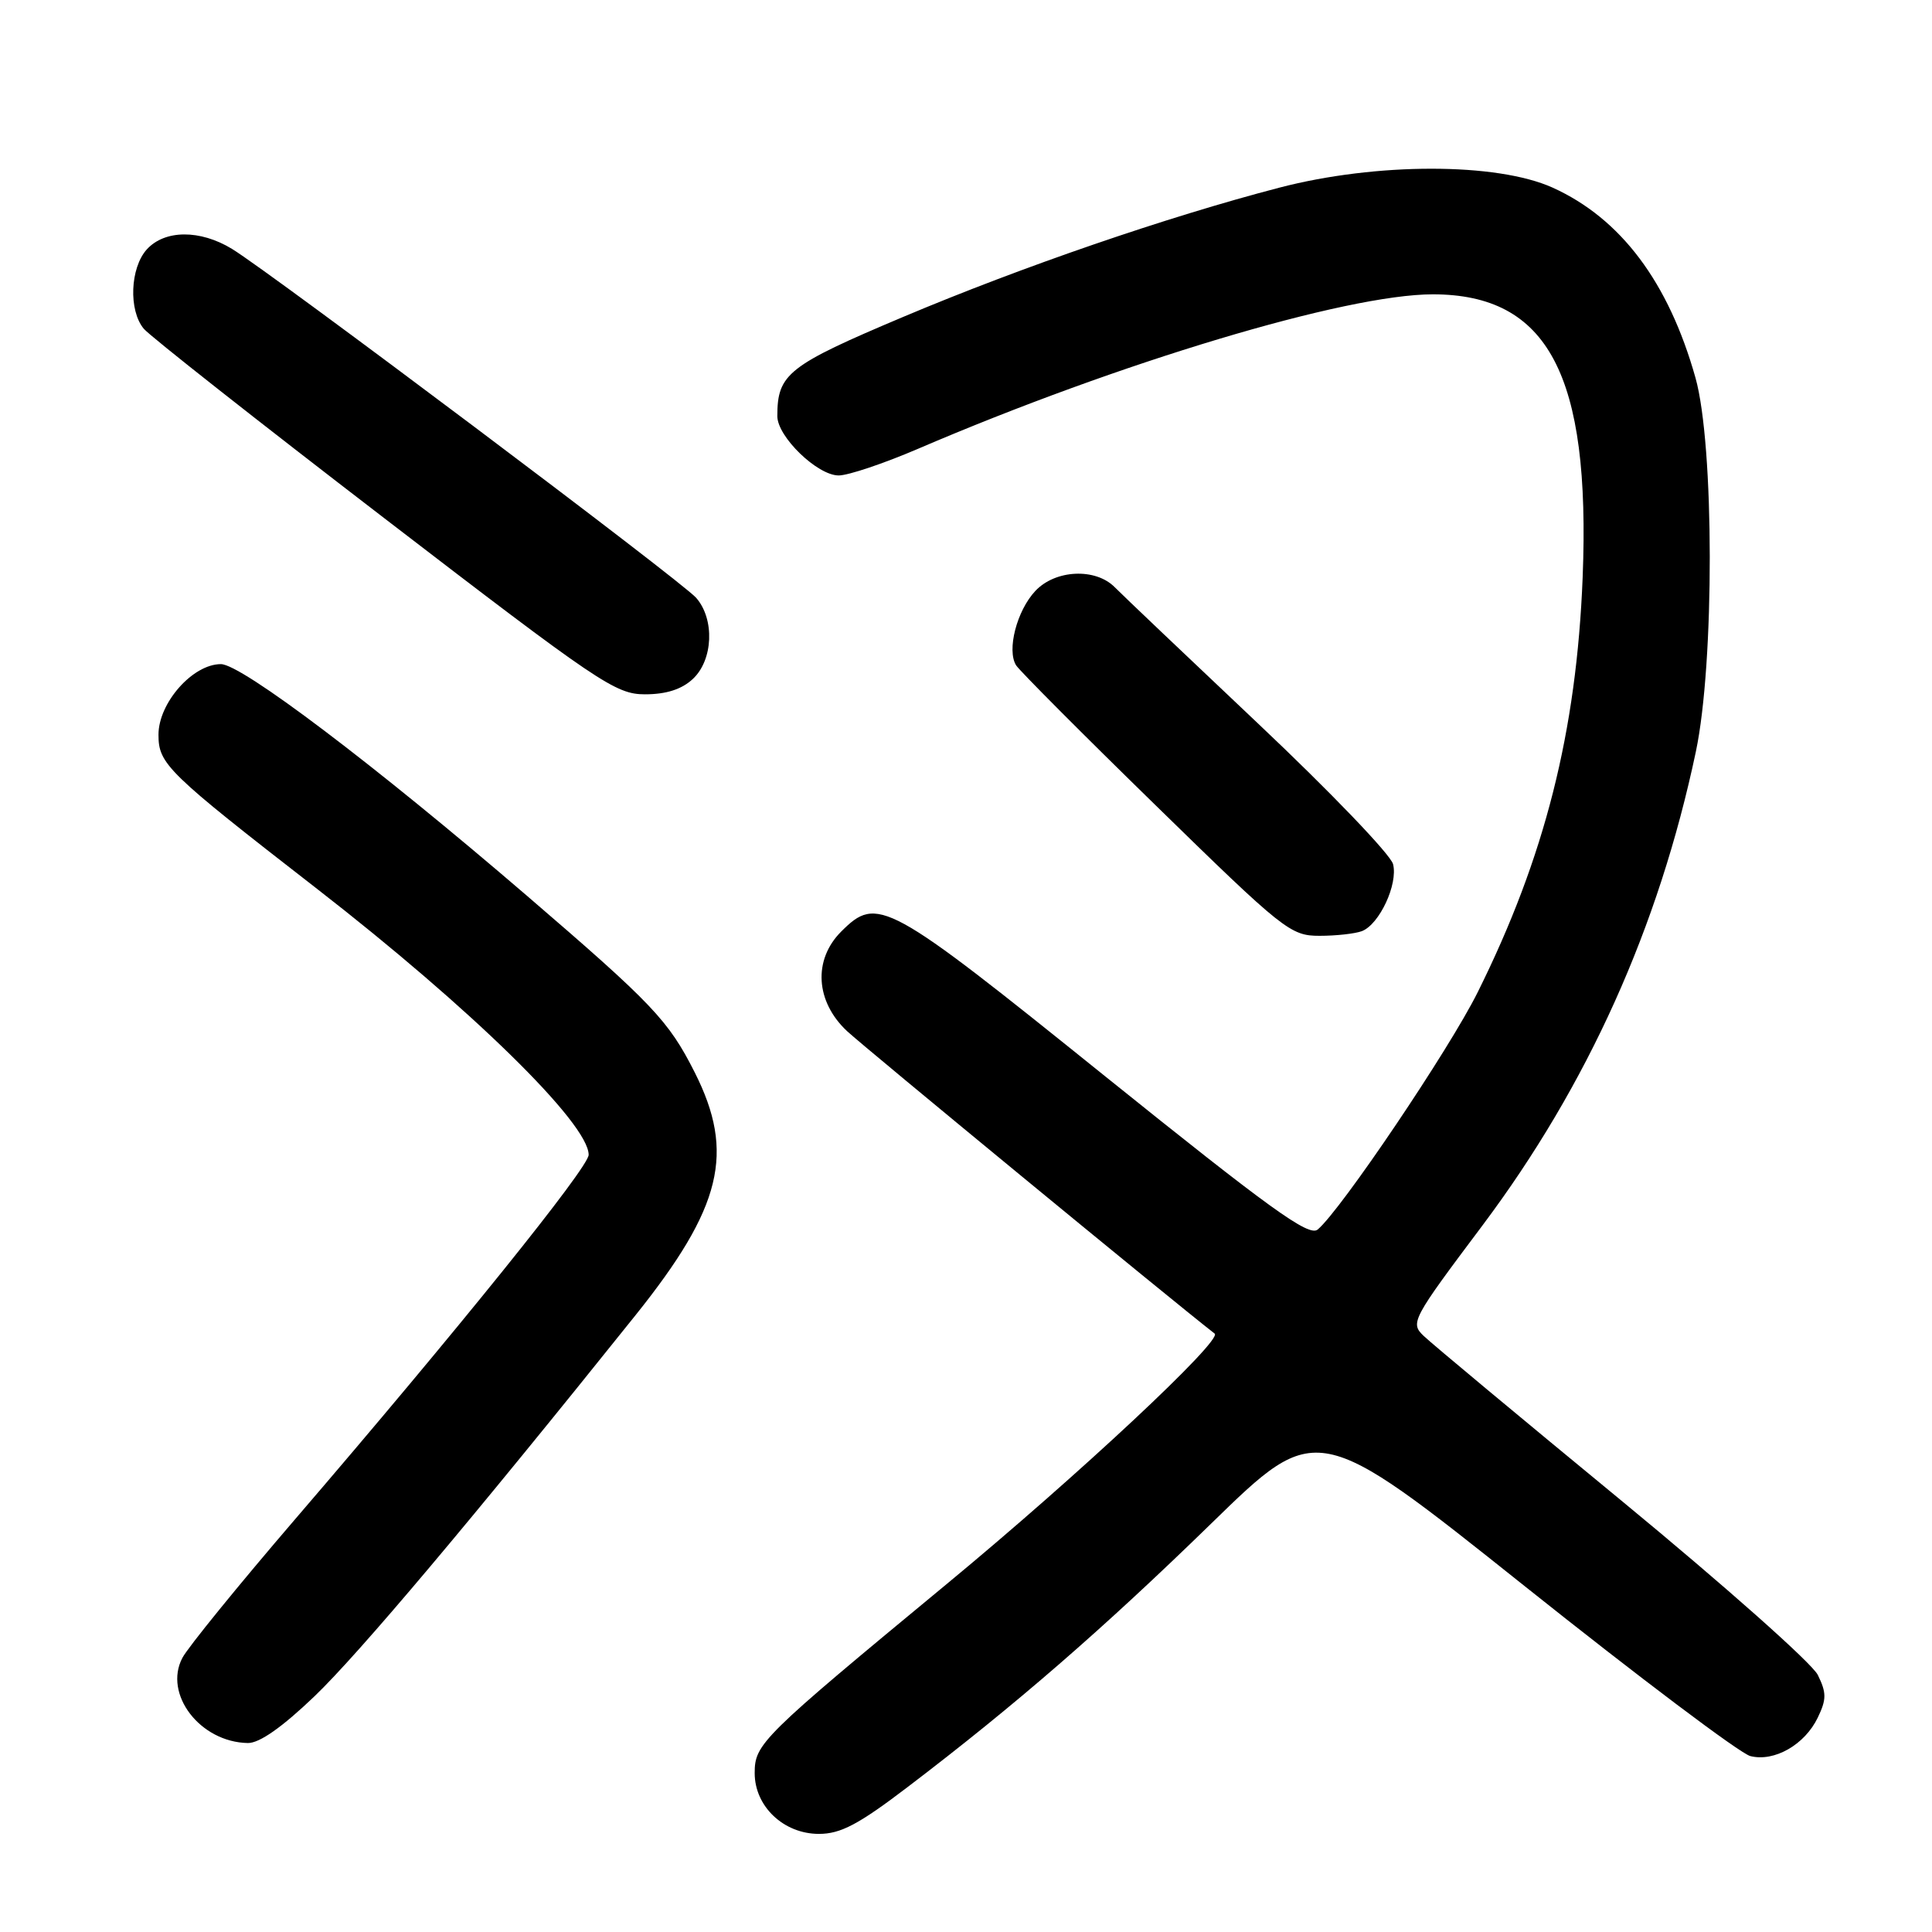<?xml version="1.0" encoding="UTF-8" standalone="no"?>
<!DOCTYPE svg PUBLIC "-//W3C//DTD SVG 1.1//EN" "http://www.w3.org/Graphics/SVG/1.1/DTD/svg11.dtd" >
<svg xmlns="http://www.w3.org/2000/svg" xmlns:xlink="http://www.w3.org/1999/xlink" version="1.1" viewBox="0 0 256 256">
 <g >
 <path fill="currentColor"
d=" M 120.27 236.79 C 134.56 225.91 146.12 215.88 160.50 201.87 C 174.50 188.22 174.50 188.22 202.00 210.15 C 217.12 222.21 230.59 232.36 231.93 232.69 C 235.10 233.49 239.14 231.19 240.87 227.58 C 242.03 225.17 242.03 224.30 240.87 221.94 C 240.12 220.40 228.47 210.07 215.00 198.97 C 201.53 187.88 189.66 178.00 188.64 177.01 C 186.84 175.29 187.08 174.84 196.44 162.37 C 210.38 143.77 219.80 122.86 224.71 99.60 C 227.19 87.86 227.16 58.95 224.66 50.06 C 221.09 37.37 214.76 28.95 205.73 24.86 C 198.32 21.52 182.35 21.52 169.50 24.87 C 154.65 28.74 135.39 35.36 119.68 41.99 C 104.40 48.44 103.00 49.54 103.00 55.14 C 103.00 57.87 108.31 63.00 111.13 63.00 C 112.39 63.00 117.09 61.42 121.57 59.50 C 148.30 48.02 178.35 39.00 189.86 39.00 C 205.13 39.01 210.77 49.67 209.71 76.50 C 208.90 96.96 204.70 113.58 195.81 131.46 C 192.05 139.04 177.65 160.38 174.60 162.92 C 173.42 163.90 168.32 160.21 146.37 142.56 C 117.44 119.27 116.27 118.63 111.45 123.45 C 107.72 127.19 108.05 132.72 112.25 136.64 C 114.57 138.80 155.23 172.27 160.95 176.71 C 162.04 177.57 142.87 195.49 125.53 209.82 C 100.86 230.22 100.00 231.06 100.00 234.95 C 100.00 239.36 103.84 243.00 108.51 243.00 C 111.39 243.00 113.76 241.75 120.27 236.79 Z  M 41.69 224.75 C 47.55 219.13 62.44 201.46 84.22 174.26 C 95.67 159.96 97.43 152.75 92.05 142.09 C 88.57 135.21 86.51 133.04 69.76 118.64 C 49.62 101.33 32.00 88.00 29.27 88.00 C 25.54 88.00 21.00 93.13 21.00 97.35 C 21.00 101.25 22.10 102.32 42.00 117.77 C 62.43 133.63 78.00 148.88 78.00 153.02 C 78.00 154.69 60.57 176.33 39.09 201.32 C 31.62 210.02 24.90 218.28 24.17 219.67 C 21.63 224.48 26.52 230.85 32.84 230.96 C 34.37 230.99 37.40 228.86 41.69 224.75 Z  M 180.46 123.38 C 182.78 122.48 185.26 117.17 184.59 114.51 C 184.28 113.25 176.25 104.89 166.76 95.93 C 157.27 86.96 148.69 78.81 147.71 77.81 C 145.16 75.23 139.85 75.47 137.19 78.30 C 134.73 80.92 133.38 86.15 134.64 88.16 C 135.12 88.90 143.45 97.27 153.17 106.75 C 170.08 123.27 171.00 124.00 174.84 124.00 C 177.04 124.00 179.56 123.72 180.46 123.38 Z  M 91.81 89.96 C 94.50 87.45 94.72 82.05 92.25 79.22 C 90.35 77.03 36.03 36.21 30.74 32.98 C 26.51 30.40 21.83 30.43 19.45 33.05 C 17.24 35.50 17.02 41.12 19.05 43.56 C 19.85 44.52 34.18 55.81 50.90 68.65 C 79.35 90.50 81.57 92.00 85.46 92.00 C 88.27 92.00 90.34 91.34 91.81 89.96 Z "/>
</g>
</svg>